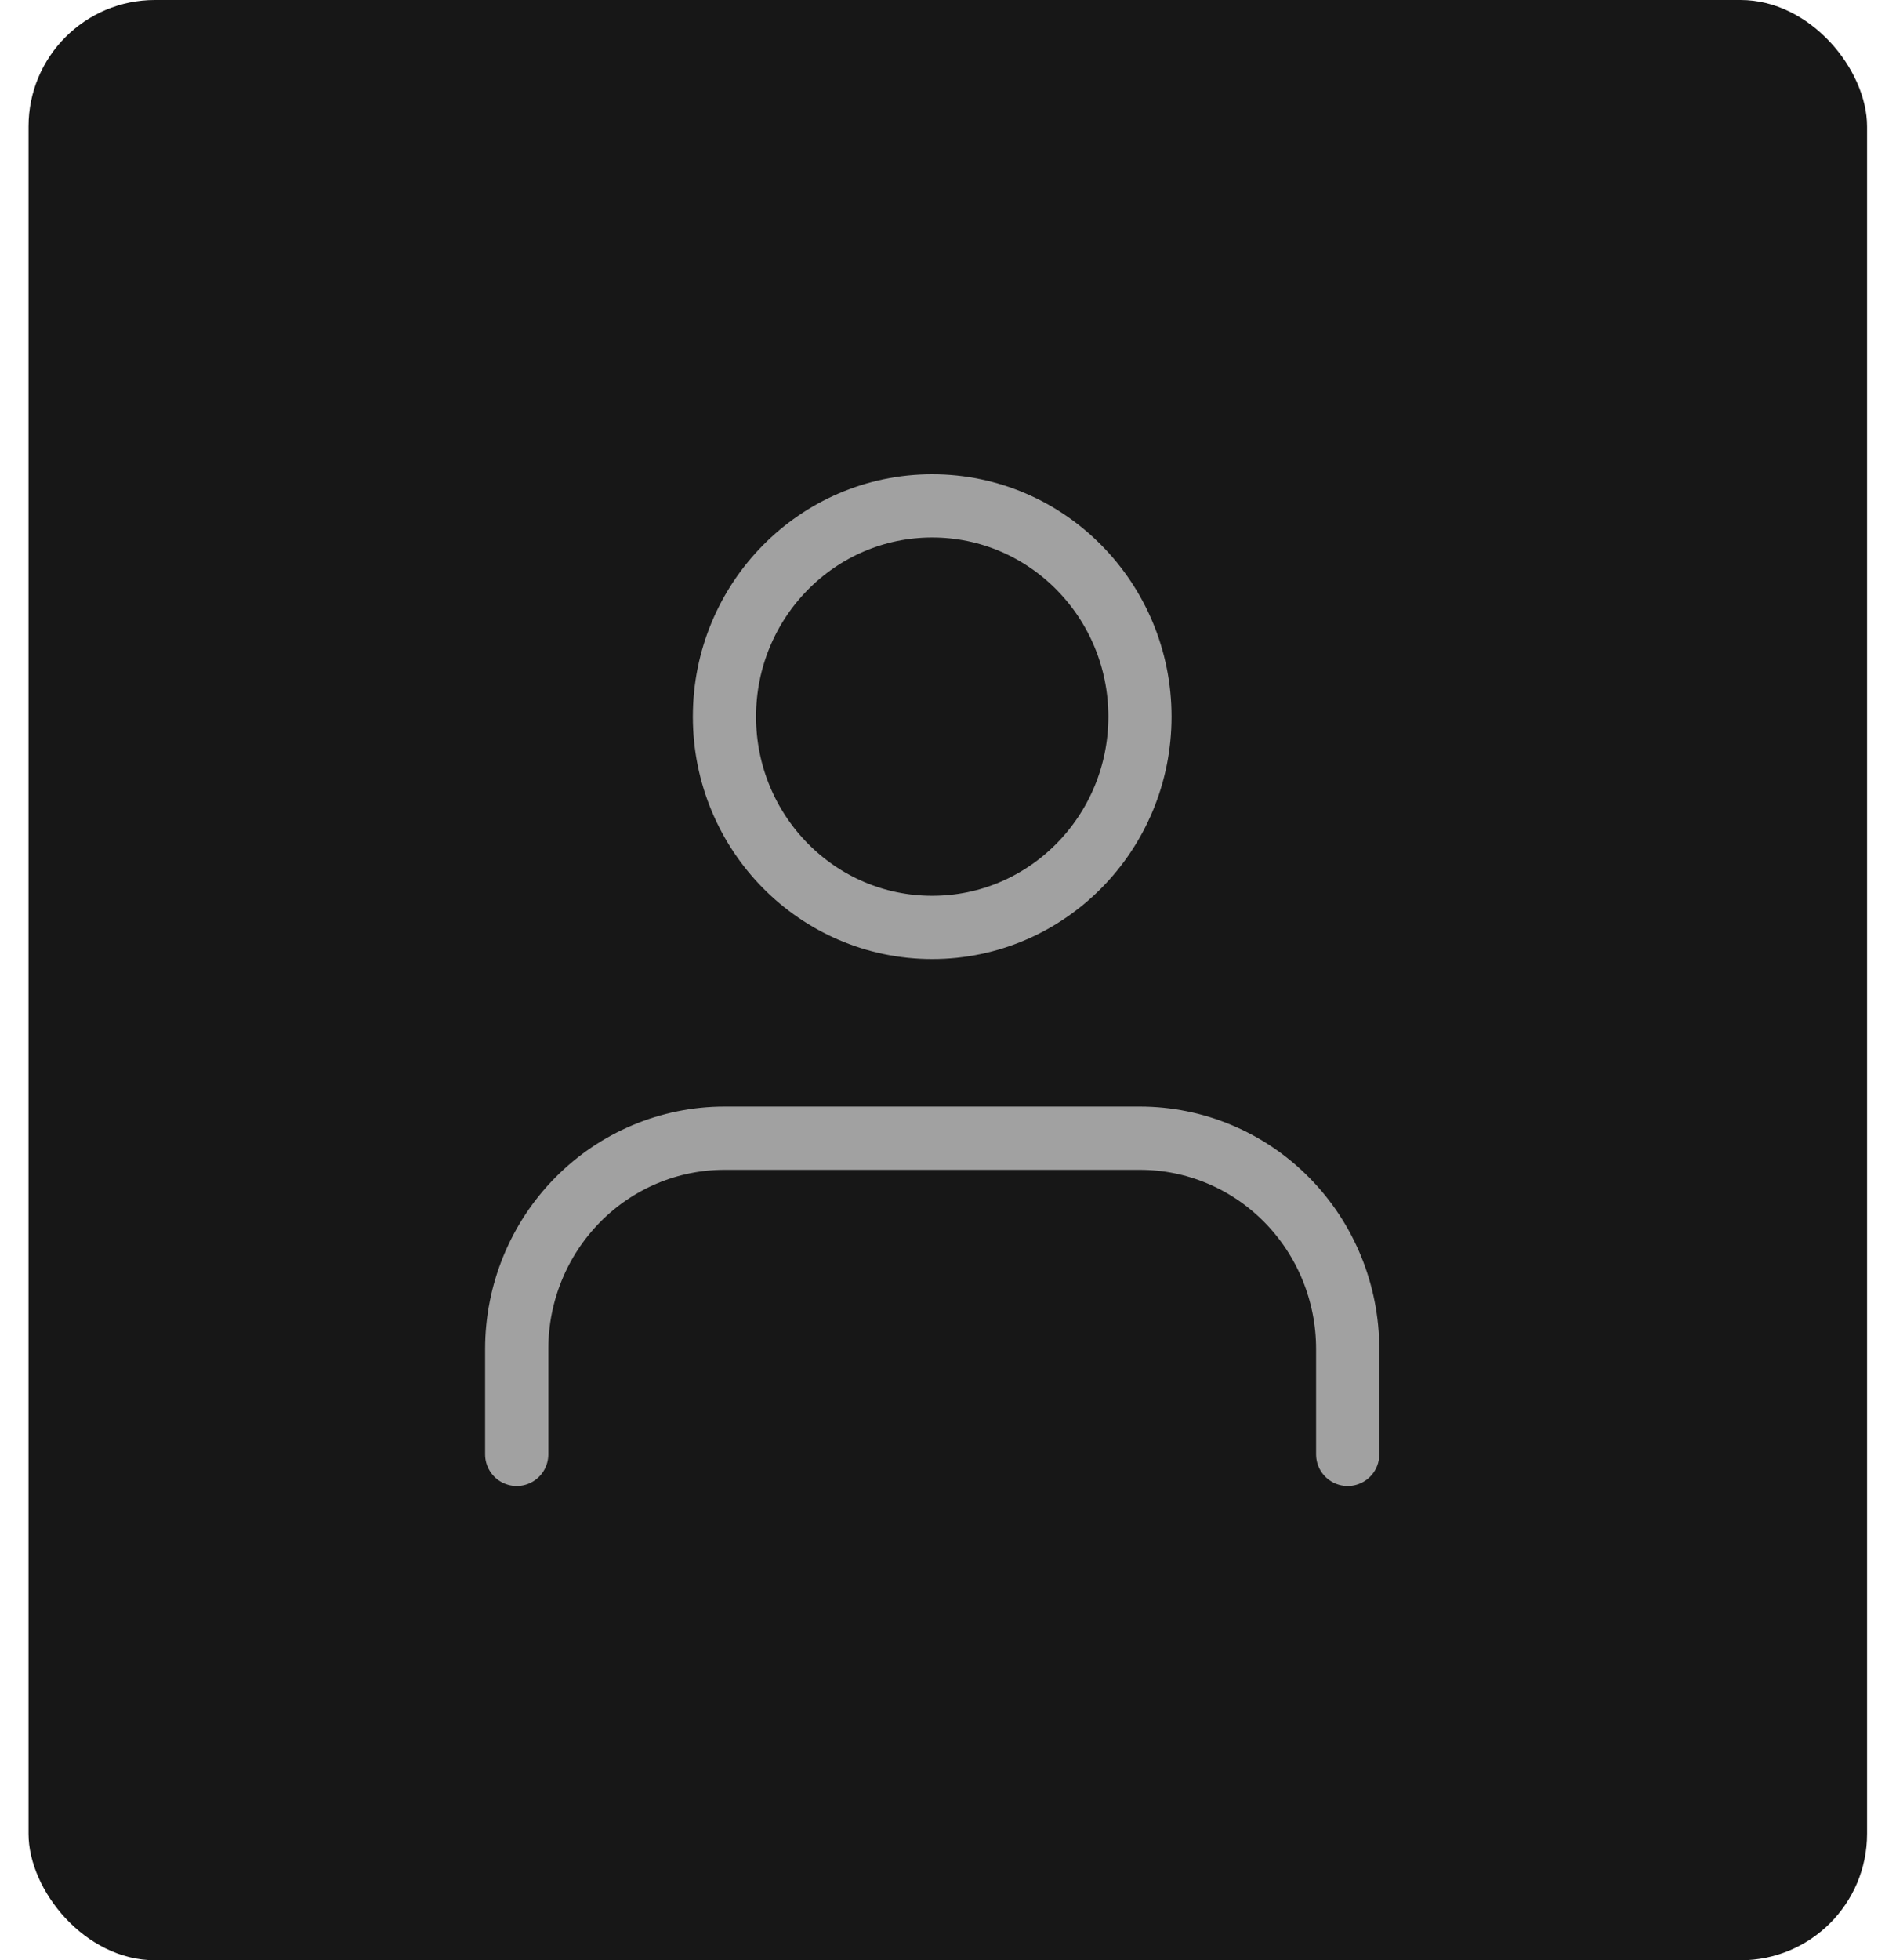 <svg width="60" height="62" viewBox="0 0 60 62" fill="none" xmlns="http://www.w3.org/2000/svg">
<rect x="0.903" width="58.181" height="62" rx="4" fill="#171717"/>
<path d="M42.648 46V42.667C42.648 40.899 41.956 39.203 40.723 37.953C39.49 36.702 37.818 36 36.074 36H22.926C21.183 36 19.51 36.702 18.278 37.953C17.045 39.203 16.352 40.899 16.352 42.667V46" stroke="#A1A1A1" stroke-width="2" stroke-linecap="round" stroke-linejoin="round"/>
<path d="M29.5 29.333C33.131 29.333 36.074 26.349 36.074 22.667C36.074 18.985 33.131 16 29.5 16C25.869 16 22.926 18.985 22.926 22.667C22.926 26.349 25.869 29.333 29.5 29.333Z" stroke="#A1A1A1" stroke-width="2" stroke-linecap="round" stroke-linejoin="round"/>
</svg>

